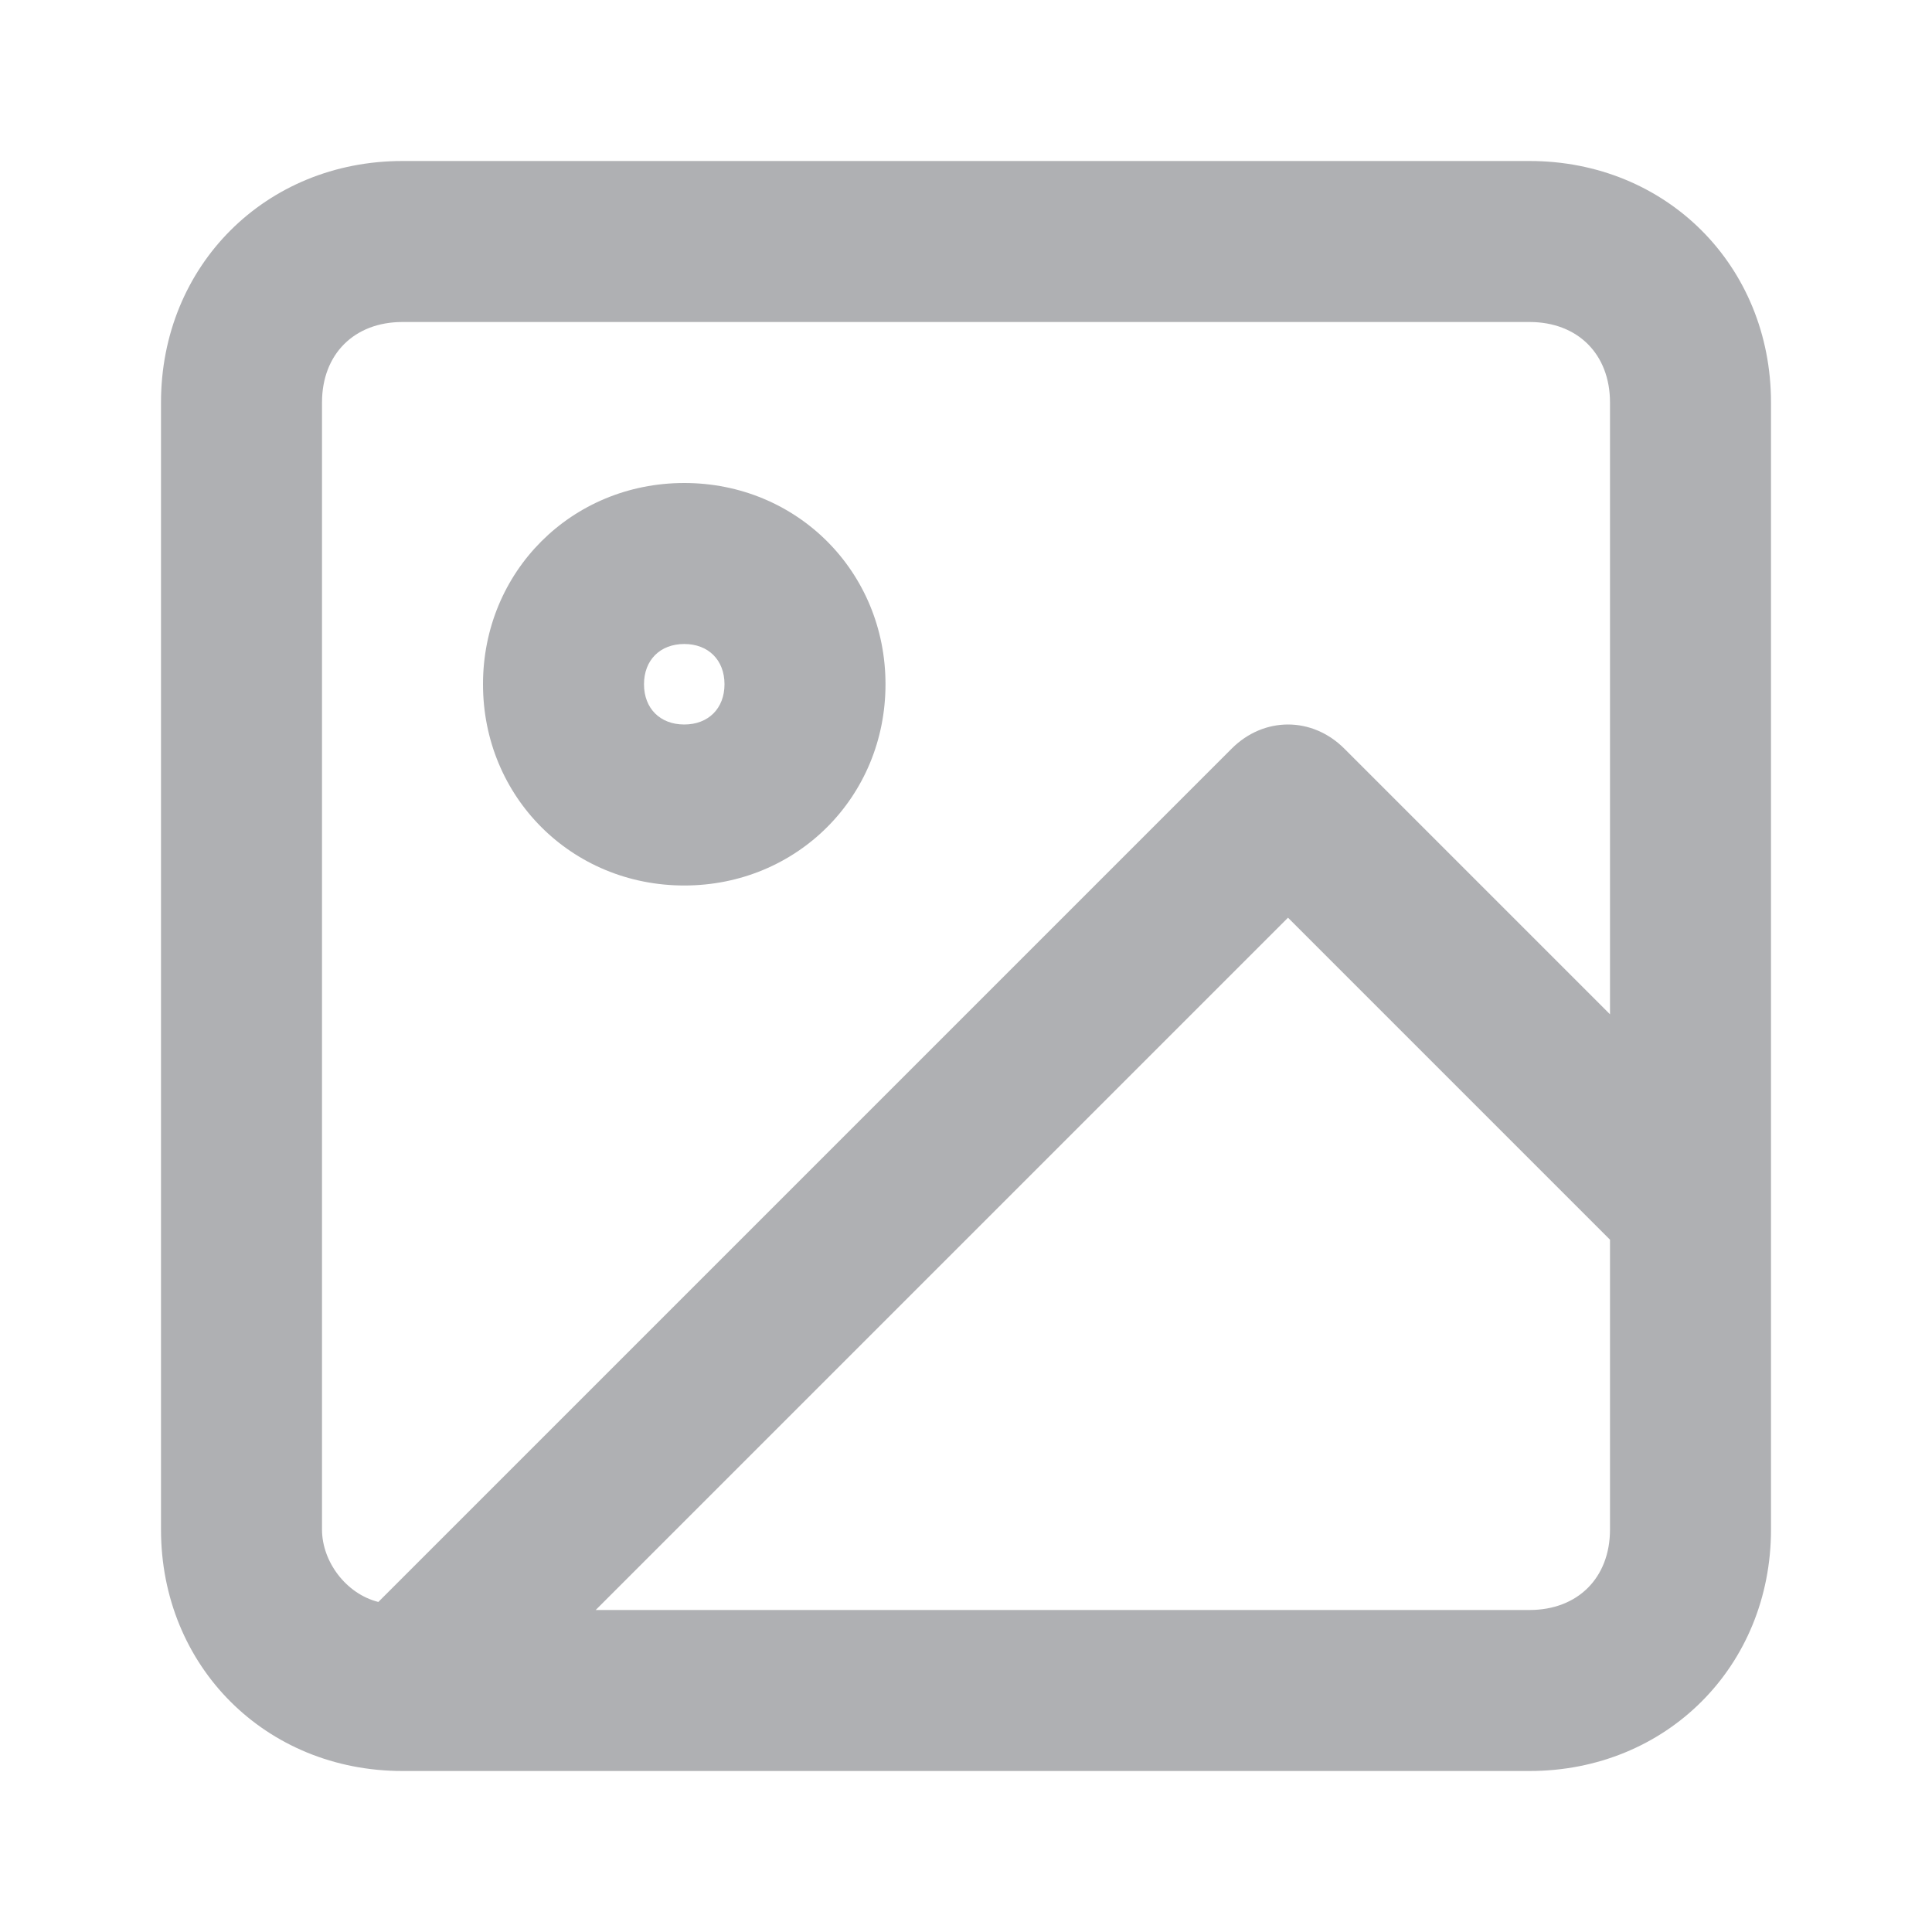 <svg width="24" height="24" viewBox="0 0 24 24" fill="none" xmlns="http://www.w3.org/2000/svg">
<path fill-rule="evenodd" clip-rule="evenodd" d="M19 2H5C3.3 2 2 3.3 2 5V19C2 20.7 3.3 22 5 22H19C20.7 22 22 20.7 22 19V5C22 3.3 20.7 2 19 2ZM4 5C4 4.4 4.4 4 5 4H19C19.6 4 20 4.4 20 5V12.6L16.7 9.3C16.3 8.9 15.7 8.9 15.3 9.3L4.7 19.9C4.3 19.8 4 19.4 4 19V5ZM7.4 20H19C19.6 20 20 19.6 20 19V15.4L16 11.4L7.4 20ZM8.5 11C9.9 11 11 9.9 11 8.5C11 7.1 9.9 6 8.5 6C7.1 6 6 7.1 6 8.5C6 9.9 7.1 11 8.5 11ZM9 8.5C9 8.2 8.8 8 8.5 8C8.2 8 8 8.2 8 8.5C8 8.8 8.2 9 8.5 9C8.8 9 9 8.8 9 8.5Z" fill="#AFB0B3"/>
</svg>
